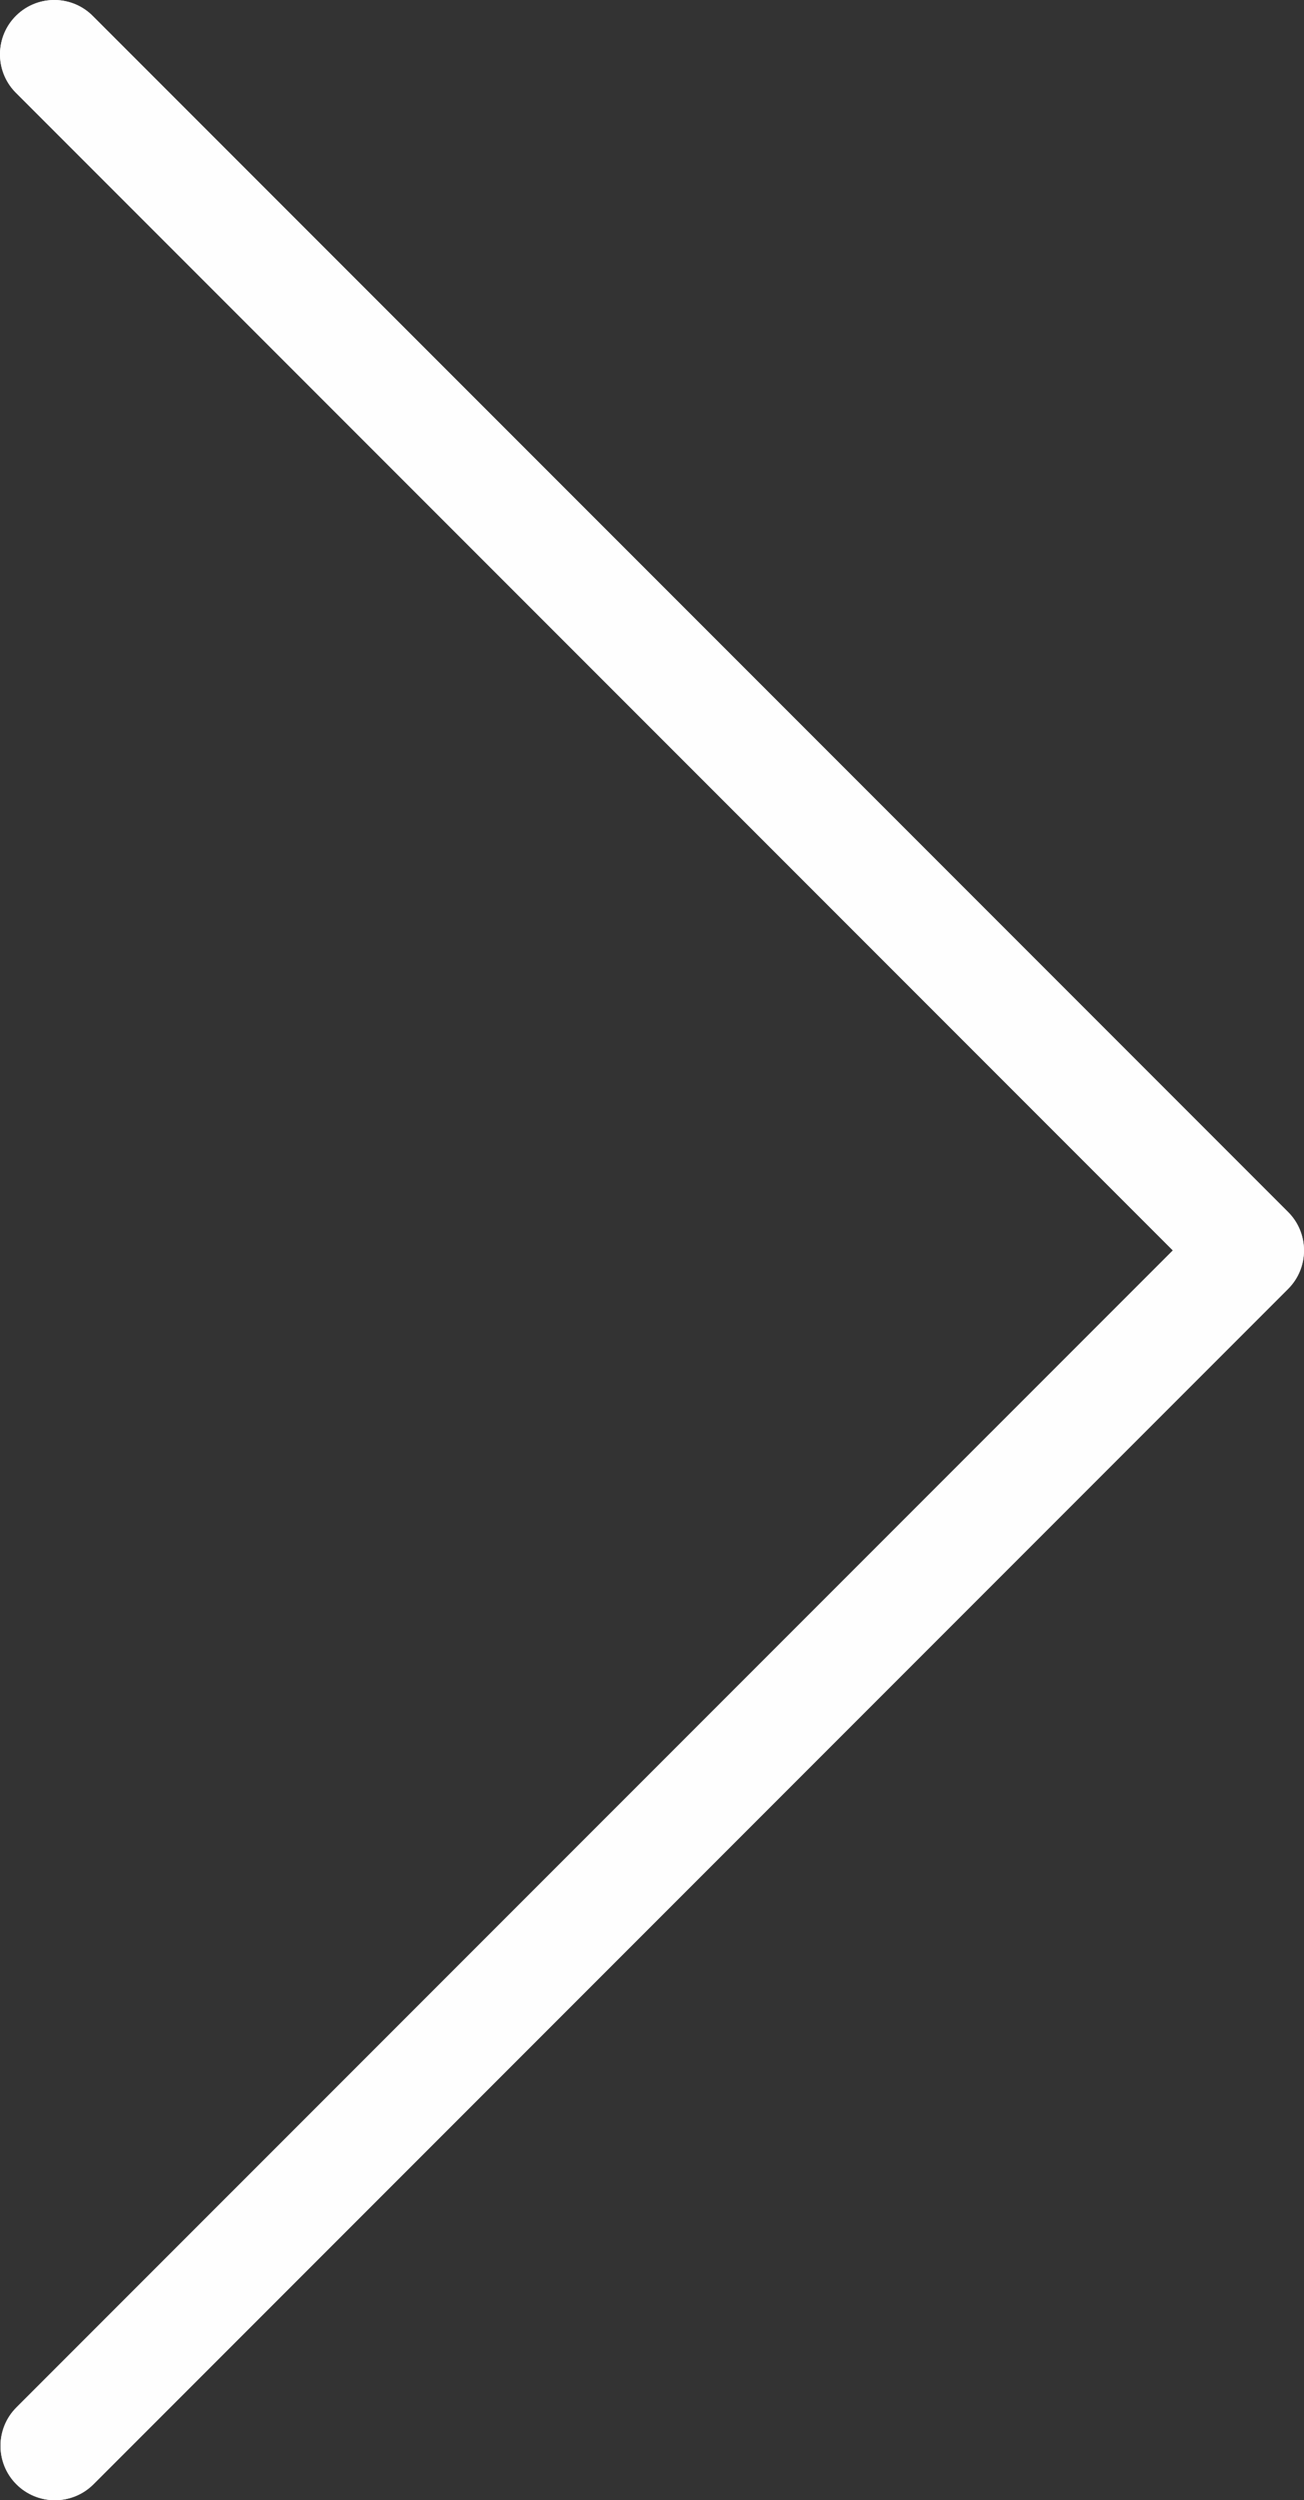 <?xml version="1.0" encoding="UTF-8"?>
<!DOCTYPE svg PUBLIC "-//W3C//DTD SVG 1.1//EN" "http://www.w3.org/Graphics/SVG/1.1/DTD/svg11.dtd">
<!-- Creator: CorelDRAW 2020 (64-Bit) -->
<svg xmlns="http://www.w3.org/2000/svg" xml:space="preserve" width="109.594mm" height="210mm" version="1.1" style="shape-rendering:geometricPrecision; text-rendering:geometricPrecision; image-rendering:optimizeQuality; fill-rule:evenodd; clip-rule:evenodd"
viewBox="0 0 16622.06 31850.73"
 xmlns:xlink="http://www.w3.org/1999/xlink"
 xmlns:xodm="http://www.corel.com/coreldraw/odm/2003">
 <rect x="0" y="0" width="16622.06" height="31850.73" fill="#333333" stroke="none"/>
 <defs>
  <style type="text/css">
   <![CDATA[
    .fil0 {fill:#FEFEFE;fill-rule:nonzero}
   ]]>
  </style>
 </defs>
 <g id="Слой_x0020_1">
  <g id="_2619902290064">
   <path class="fil0" d="M700.05 31850.71c183.7,0.32 360.03,-72.36 490.09,-202.16l15229.24 -15229.17c270.23,-270.29 270.23,-708.47 0,-978.83l-15229.24 -15229.24c-265.62,-274.96 -703.79,-282.56 -978.83,-17 -274.96,265.62 -282.56,703.81 -17,978.85 5.58,5.78 11.22,11.42 17,17l14739.12 14739.12 -14740.49 14739.14c-270.69,269.97 -271.2,708.28 -1.23,978.97 130.18,130.45 307.03,203.65 491.34,203.33z"/>
   <path class="fil0" d="M700.05 31850.71c183.7,0.32 360.03,-72.36 490.09,-202.16l15229.24 -15229.17c270.23,-270.29 270.23,-708.47 0,-978.83l-15229.24 -15229.24c-265.62,-274.96 -703.79,-282.56 -978.83,-17 -274.96,265.62 -282.56,703.81 -17,978.85 5.58,5.78 11.22,11.42 17,17l14739.12 14739.12 -14740.49 14739.14c-270.69,269.97 -271.2,708.28 -1.23,978.97 130.18,130.45 307.03,203.65 491.34,203.33z"/>
   <g>
   </g>
   <g>
   </g>
   <g>
   </g>
   <g>
   </g>
   <g>
   </g>
   <g>
   </g>
   <g>
   </g>
   <g>
   </g>
   <g>
   </g>
   <g>
   </g>
   <g>
   </g>
   <g>
   </g>
   <g>
   </g>
   <g>
   </g>
   <g>
   </g>
  </g>
 </g>
</svg>
